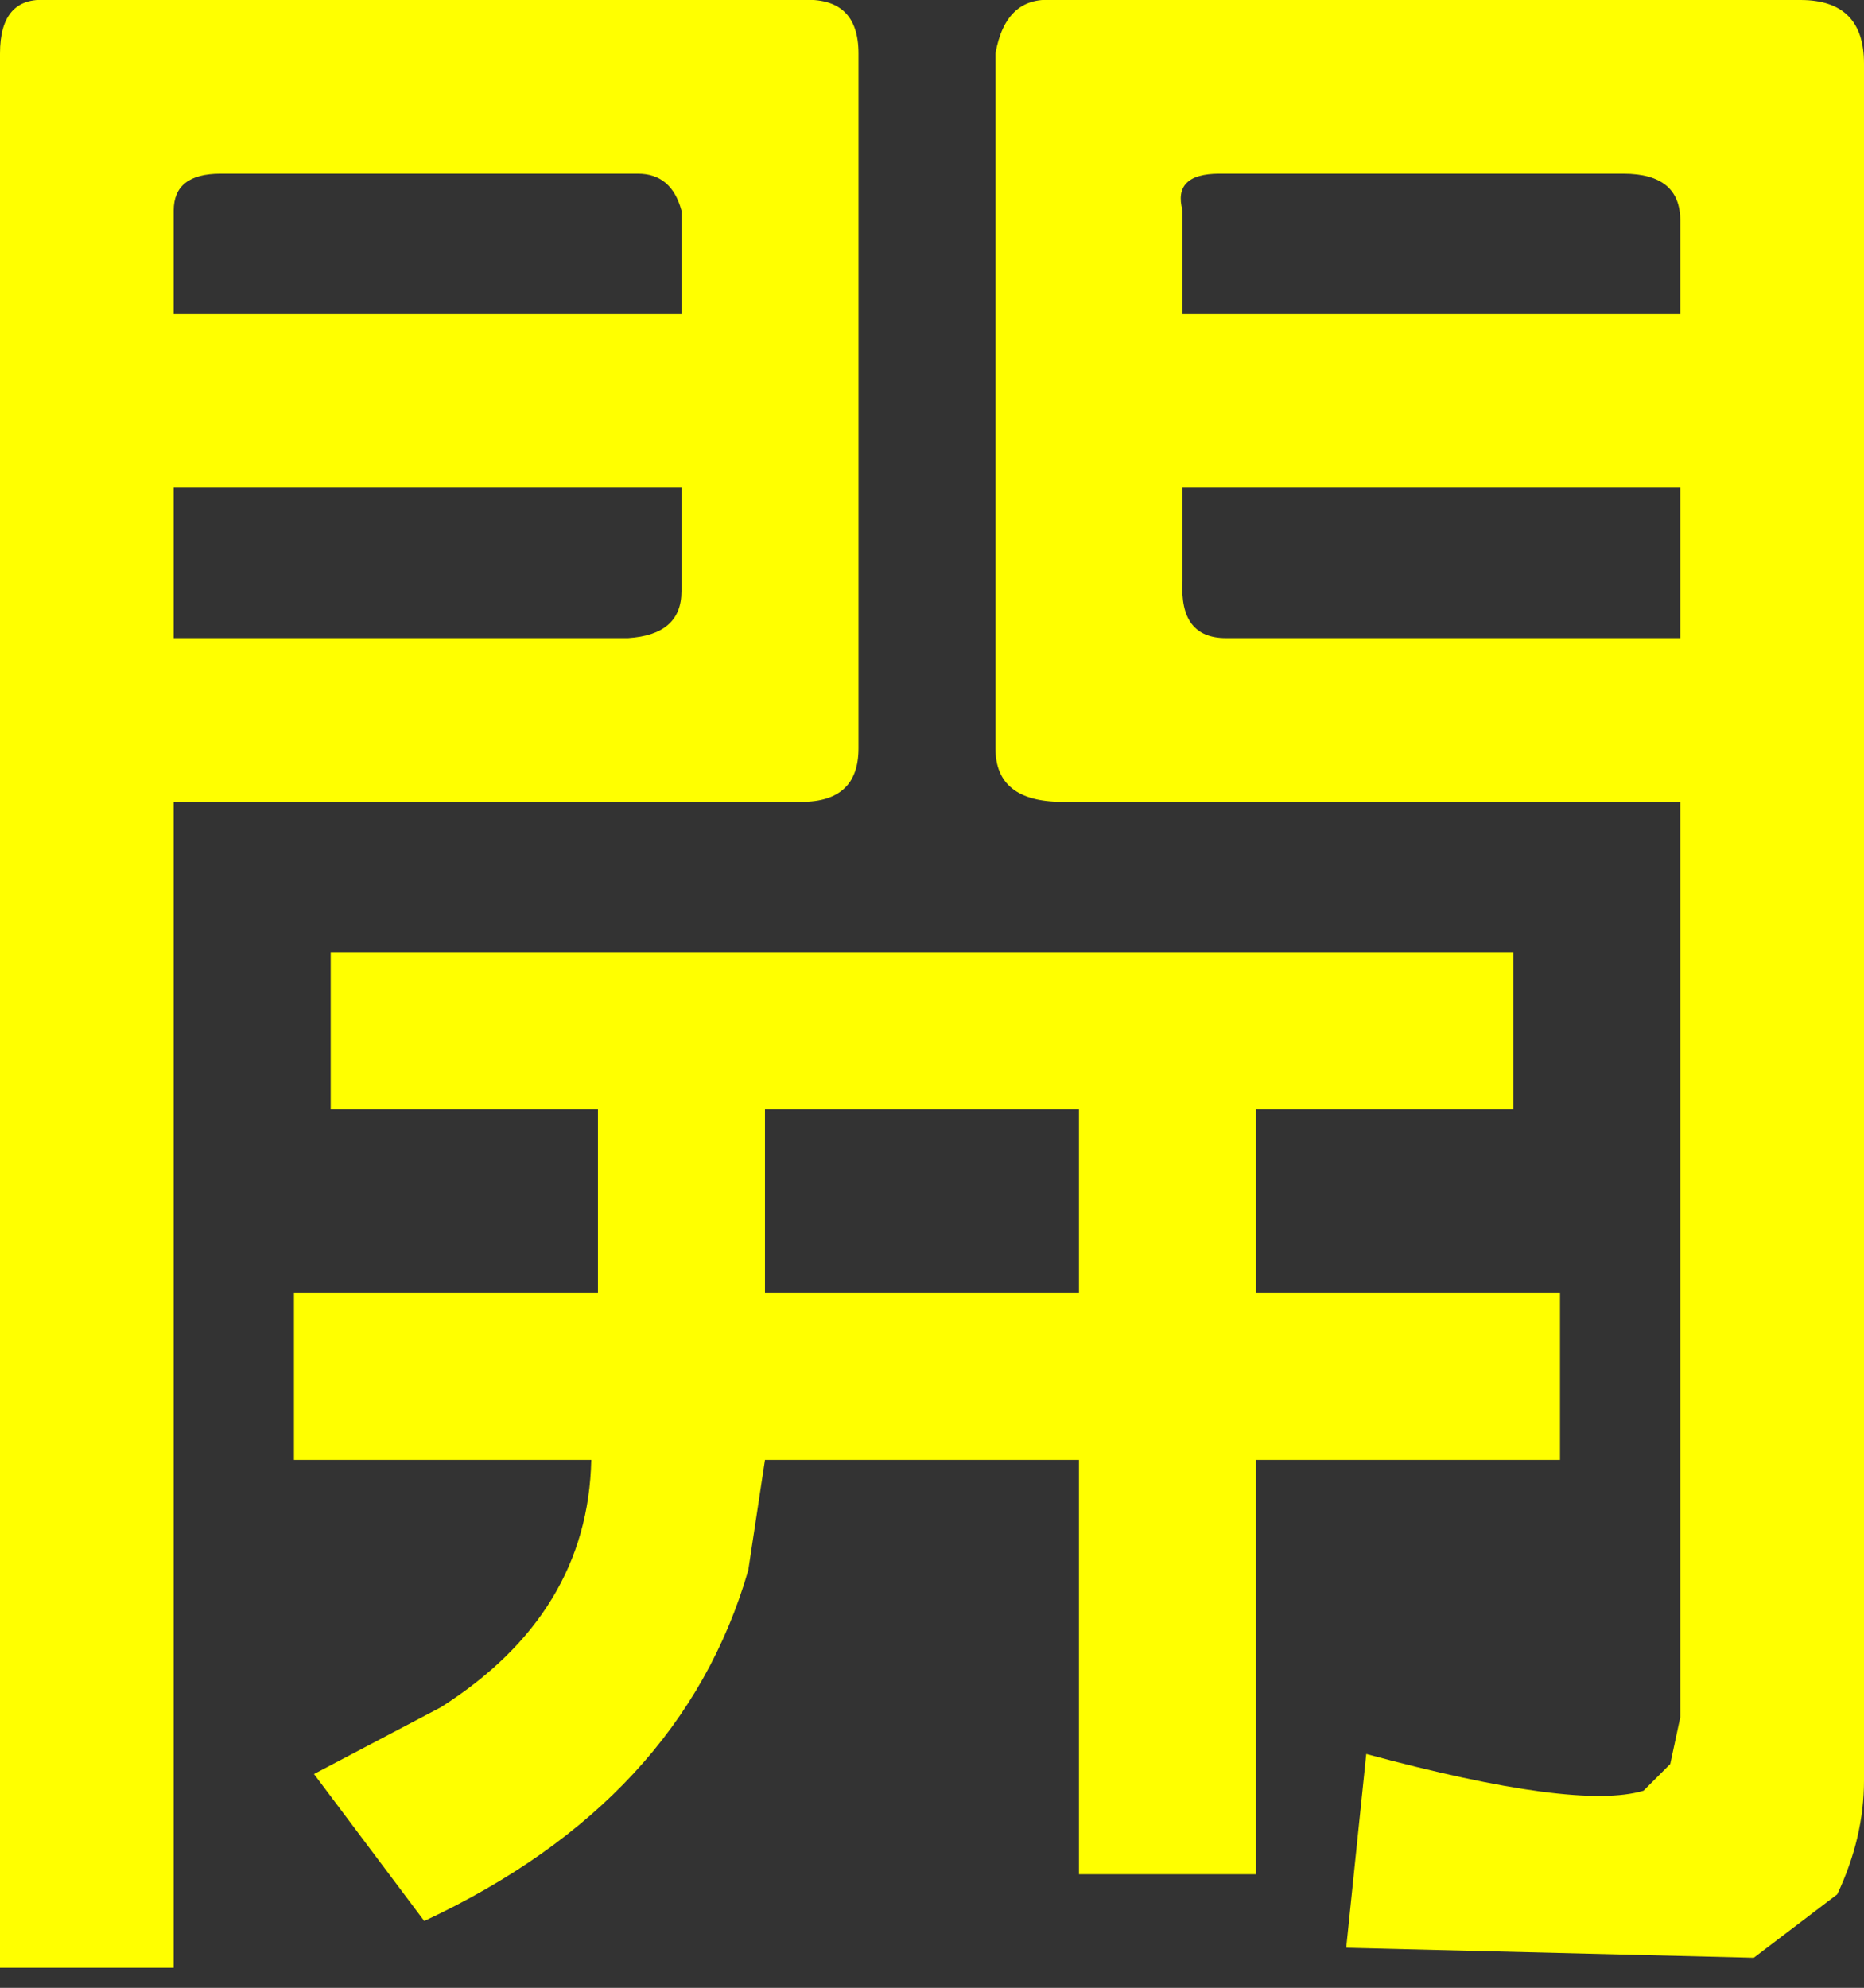 <?xml version="1.0" encoding="UTF-8" standalone="no"?>
<svg xmlns:xlink="http://www.w3.org/1999/xlink" height="29.75px" width="27.9px" xmlns="http://www.w3.org/2000/svg">
  <rect width="100%" height="100%" fill="#333333" stroke="none"/>
  <g transform="matrix(1.0, 0.0, 0.0, 1.0, -10.95, -6.15)">
    <path d="M33.6 20.4 L33.6 22.75 29.75 22.75 29.75 25.5 34.3 25.5 34.3 28.0 29.75 28.0 29.75 34.2 27.1 34.2 27.1 28.0 22.4 28.0 22.15 29.65 Q21.15 33.1 17.3 34.9 L15.65 32.7 17.55 31.7 Q19.75 30.3 19.8 28.0 L15.35 28.0 15.35 25.5 19.9 25.5 19.9 22.75 15.9 22.75 15.9 20.4 33.6 20.4 M27.1 22.75 L22.4 22.75 22.4 25.5 27.1 25.5 27.1 22.75 M21.15 15.0 L21.15 13.45 13.55 13.45 13.55 15.7 20.35 15.7 Q21.15 15.65 21.15 15.0 M28.65 14.85 Q28.6 15.7 29.3 15.7 L36.1 15.7 36.1 13.45 28.65 13.45 28.65 14.85 M21.15 9.3 Q21.0 8.75 20.5 8.75 L14.25 8.75 Q13.55 8.75 13.55 9.3 L13.55 10.85 21.15 10.85 21.15 9.3 M22.95 6.15 Q23.8 6.1 23.8 6.95 L23.8 17.35 Q23.8 18.15 22.95 18.15 L13.55 18.15 13.55 35.6 10.95 35.6 10.95 6.95 Q10.95 6.1 11.65 6.15 L22.95 6.15 M36.1 9.45 Q36.1 8.75 35.25 8.75 L29.2 8.75 Q28.5 8.75 28.65 9.3 L28.65 10.85 36.1 10.85 36.1 9.45 M37.9 6.15 Q38.85 6.15 38.85 7.1 L38.85 32.8 Q38.85 33.65 38.45 34.5 L37.2 35.45 31.1 35.3 31.4 32.4 Q34.55 33.25 35.55 32.95 L35.95 32.55 36.1 31.85 36.1 18.15 26.85 18.15 Q25.85 18.15 25.85 17.35 L25.85 6.95 Q26.0 6.1 26.7 6.15 L37.9 6.15" fill="#ffff00" fill-rule="evenodd" stroke="none"/>
  </g>
</svg>
